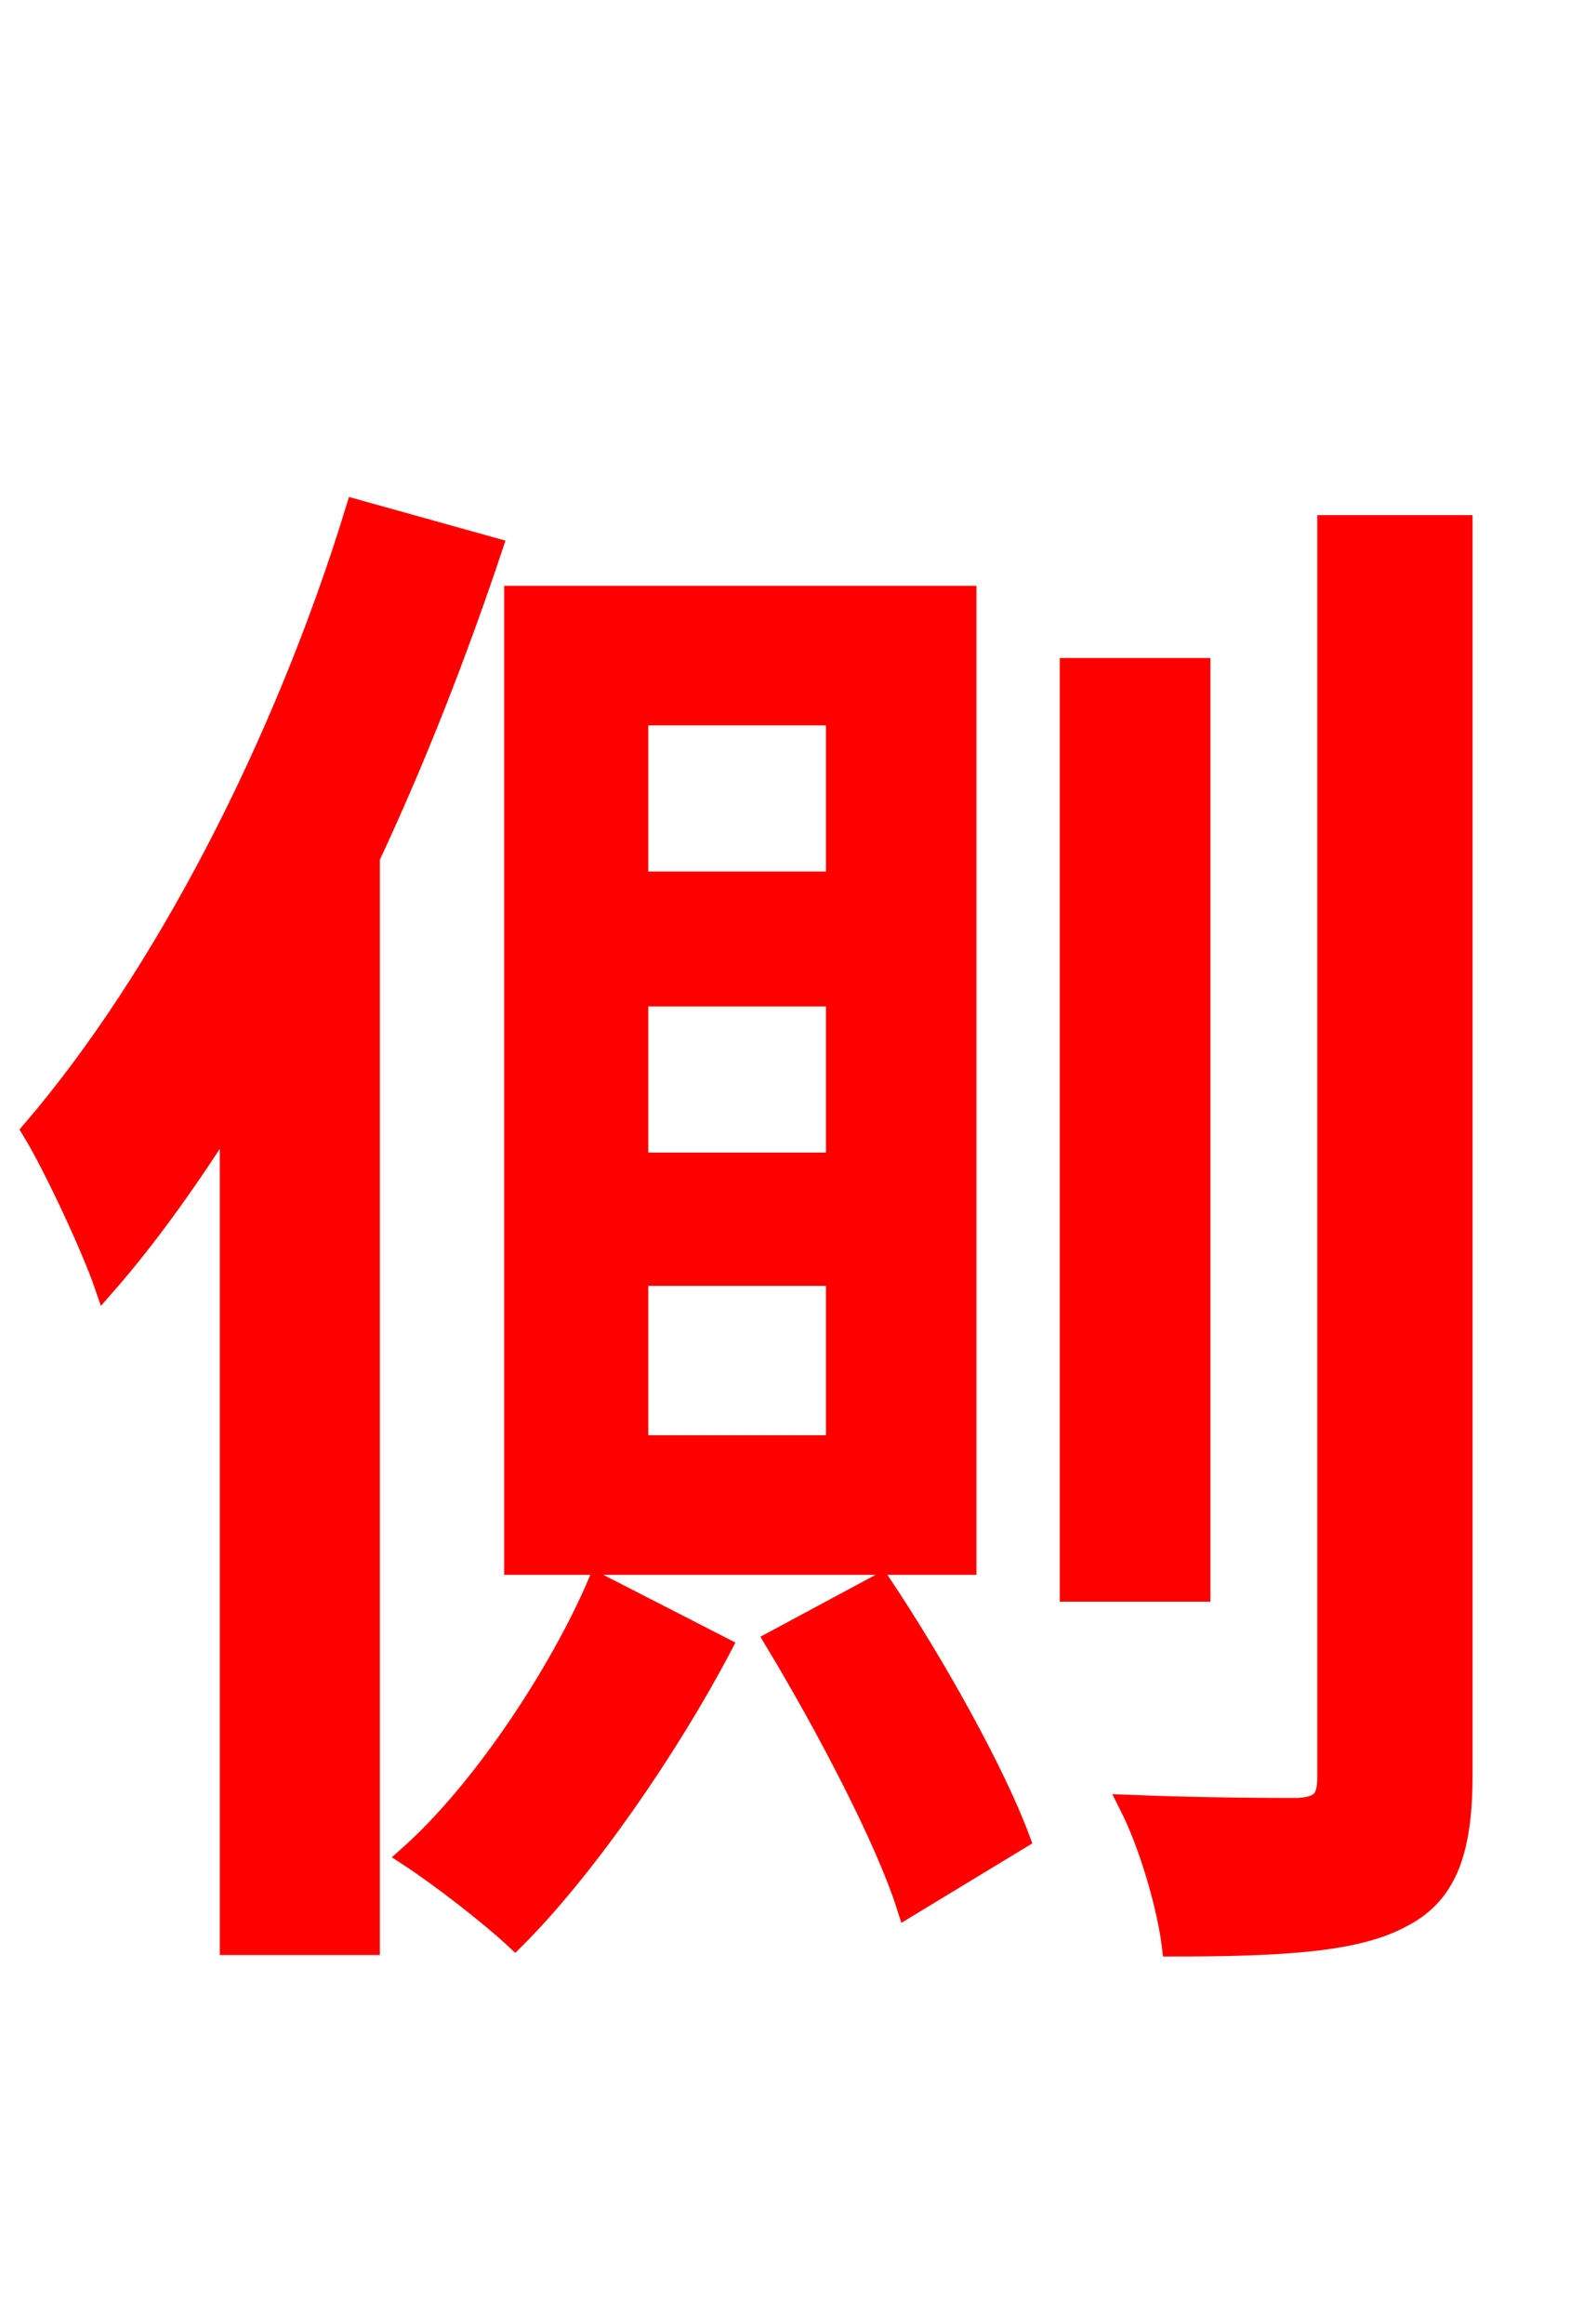 <svg xmlns="http://www.w3.org/2000/svg" xmlns:xlink="http://www.w3.org/1999/xlink" width="72" height="106.56"><path fill="red" stroke="red" d="M38.38 40.46L29.23 40.46L29.23 32.76L38.38 32.76ZM38.38 53.35L29.23 53.35L29.23 45.65L38.38 45.65ZM38.38 66.31L29.23 66.31L29.23 58.46L38.38 58.46ZM44.28 27.36L23.62 27.36L23.62 71.71L44.28 71.71ZM16.34 23.40C13.03 34.20 7.49 44.86 1.51 51.84C2.52 53.50 4.25 57.24 4.82 58.90C6.84 56.59 8.71 53.93 10.58 50.98L10.58 89.14L16.92 89.14L16.92 39.31C19.08 34.70 20.95 29.88 22.54 25.13ZM27.43 72.65C25.70 76.68 22.18 82.08 18.79 85.10C20.23 86.04 22.46 87.77 23.62 88.85C26.86 85.61 30.67 80.06 33.05 75.53ZM35.57 75.24C37.87 79.06 40.61 84.24 41.62 87.41L46.73 84.31C45.58 81.22 42.84 76.32 40.39 72.65ZM55.01 30.67L49.10 30.67L49.10 72.94L55.01 72.94ZM60.91 24.12L60.91 81.50C60.91 82.58 60.55 82.87 59.54 82.94C58.54 82.94 55.37 82.94 51.84 82.80C52.78 84.67 53.57 87.48 53.78 89.21C58.90 89.21 62.21 88.99 64.22 87.91C66.24 86.90 67.03 85.03 67.03 81.43L67.03 24.12Z"/></svg>
